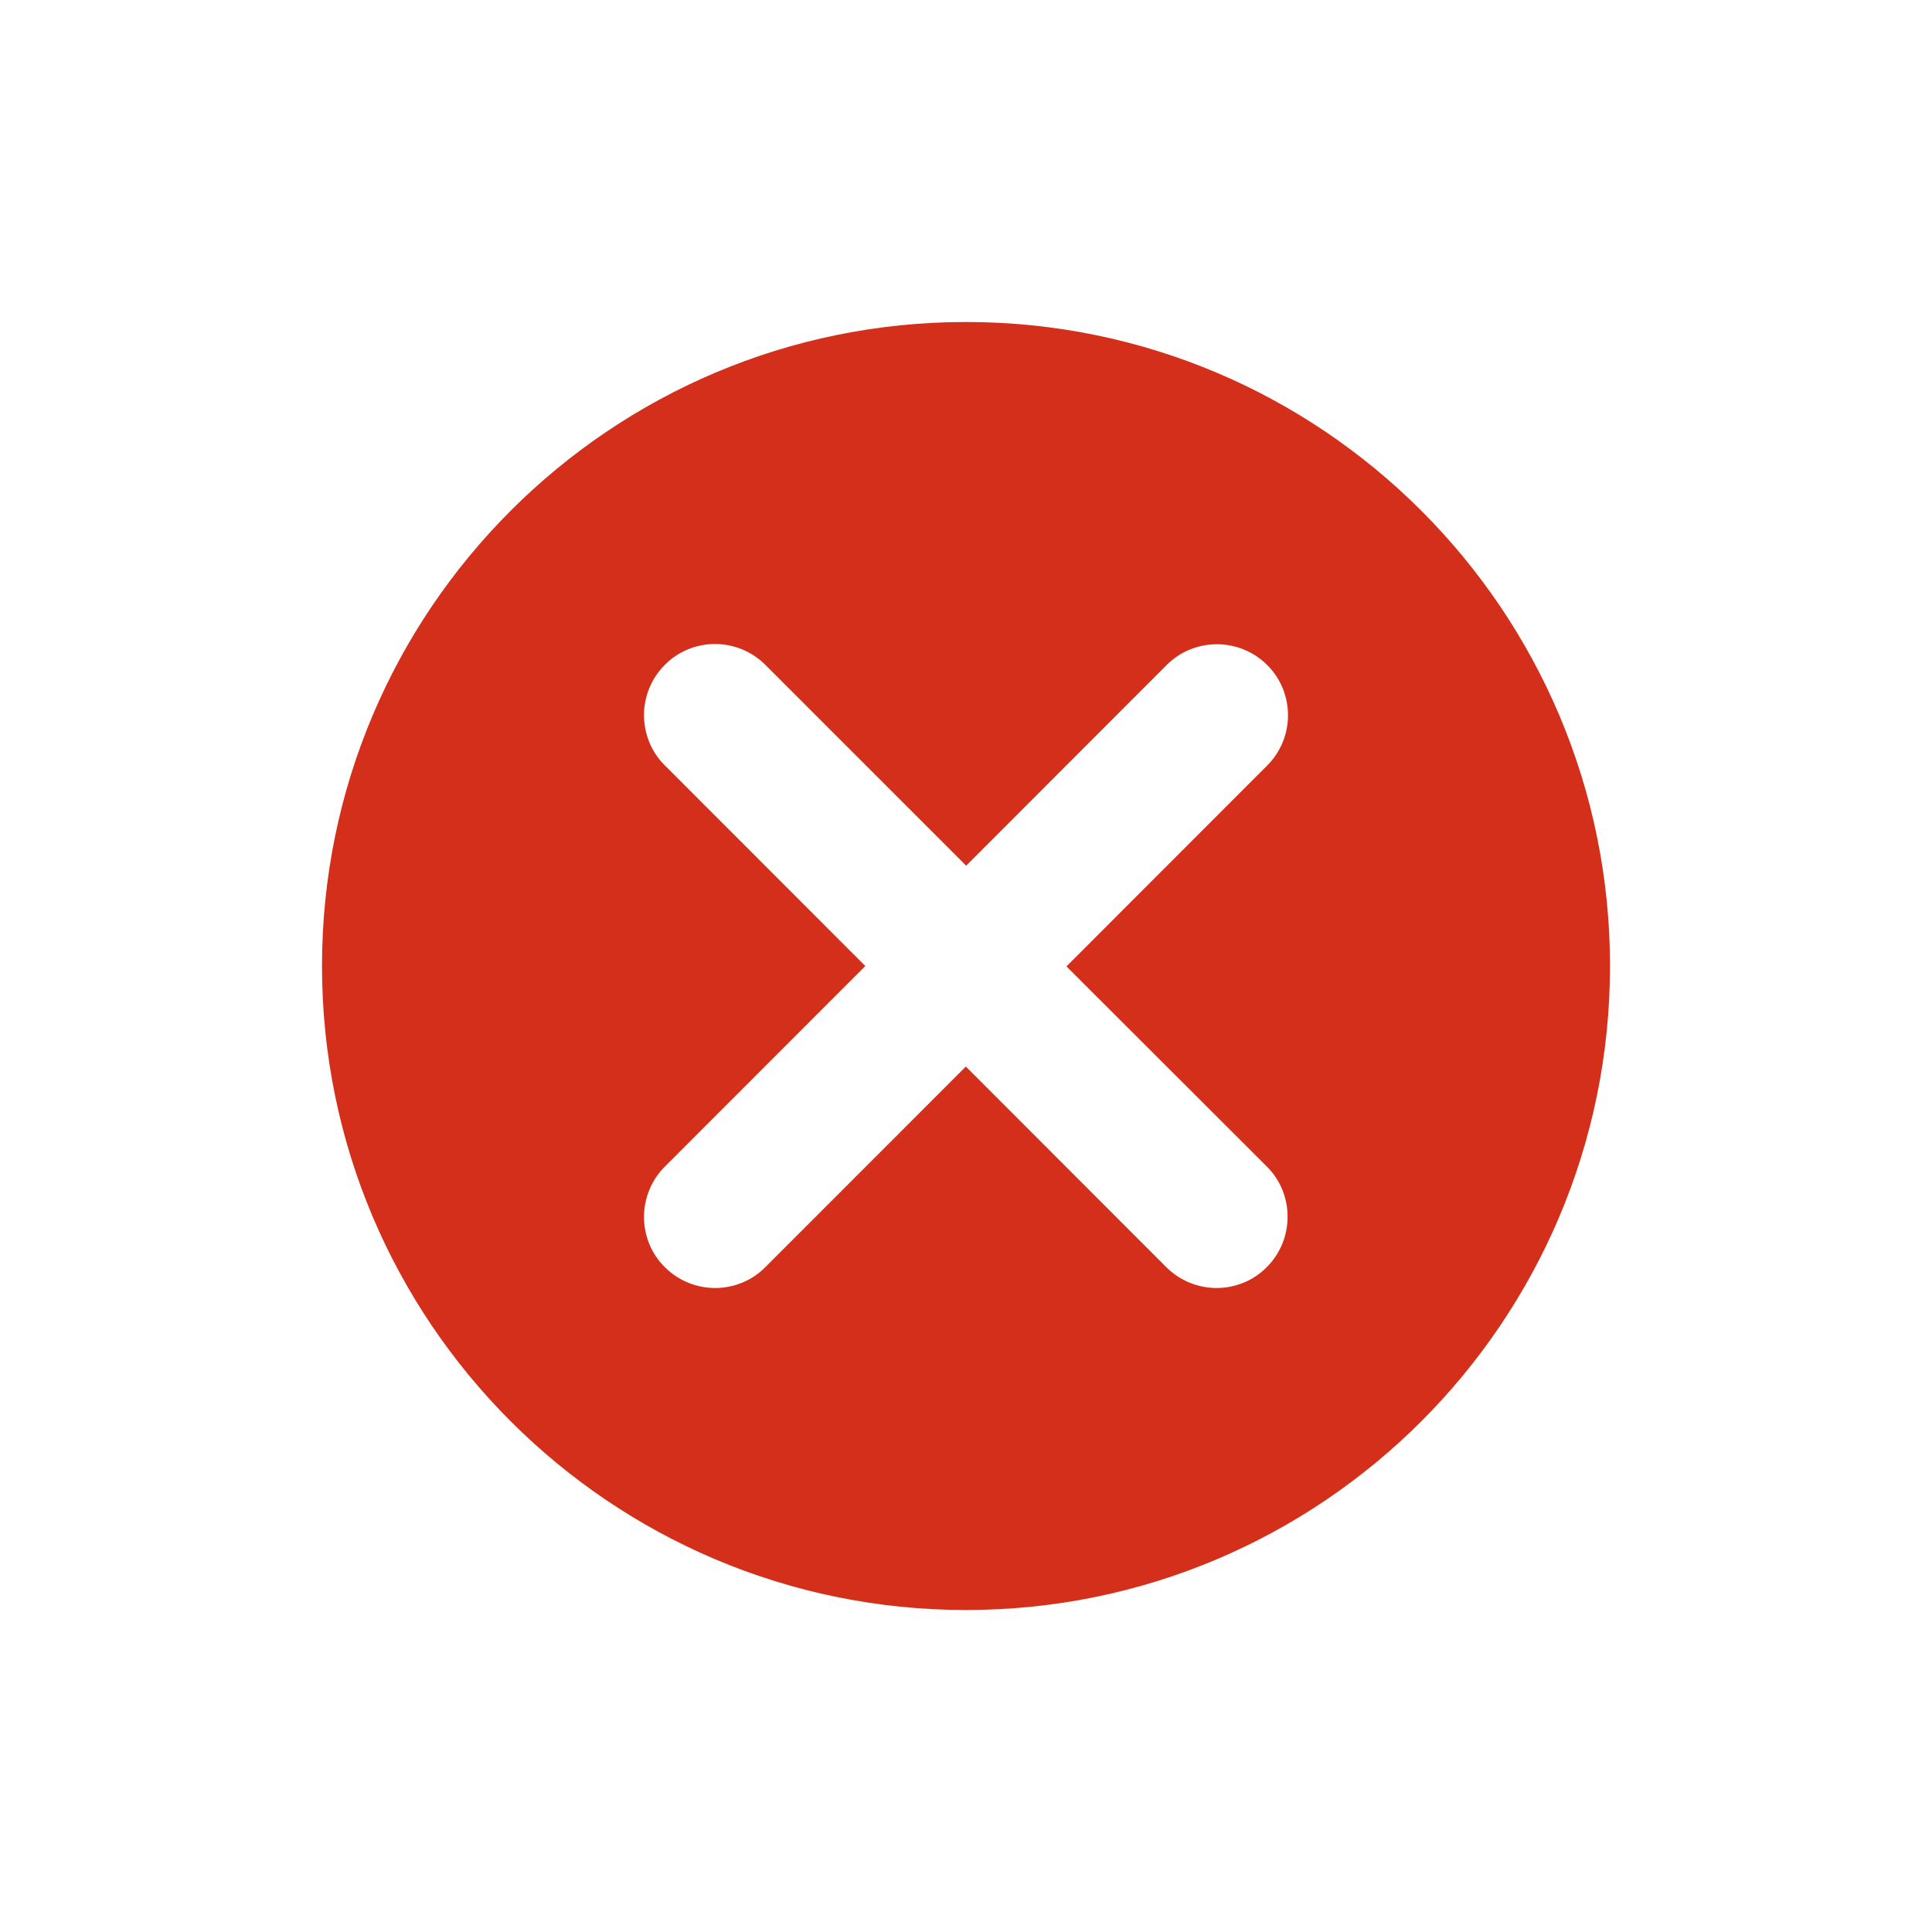 <svg width="24" height="24" viewBox="0 0 24 24" fill="none" xmlns="http://www.w3.org/2000/svg">
<path fill-rule="evenodd" clip-rule="evenodd" d="M4 12C4 7.584 7.584 4 12 4C16.416 4 20 7.584 20 12C20 16.416 16.416 20 12 20C7.584 20 4 16.416 4 12ZM15.741 9.51L13.248 12.005L15.736 14.49C15.909 14.66 15.995 14.888 15.995 15.114C15.995 15.34 15.909 15.569 15.736 15.741C15.566 15.914 15.338 16 15.112 16C14.889 16 14.661 15.914 14.488 15.741L11.998 13.249L9.507 15.741C9.337 15.914 9.108 16 8.883 16C8.659 16 8.431 15.914 8.259 15.741C8.086 15.571 8 15.343 8 15.117C8 14.893 8.086 14.665 8.259 14.492L10.749 12L8.259 9.508C8.086 9.338 8 9.109 8 8.883C8 8.66 8.086 8.431 8.259 8.259C8.429 8.086 8.657 8 8.883 8C9.106 8 9.334 8.086 9.507 8.259L12.002 10.754L14.493 8.261C14.663 8.089 14.892 8.003 15.117 8.003C15.341 8.003 15.569 8.089 15.741 8.261C15.914 8.431 16 8.66 16 8.886C16 9.109 15.914 9.338 15.741 9.51Z" fill="#D42F1A"/>
</svg>
